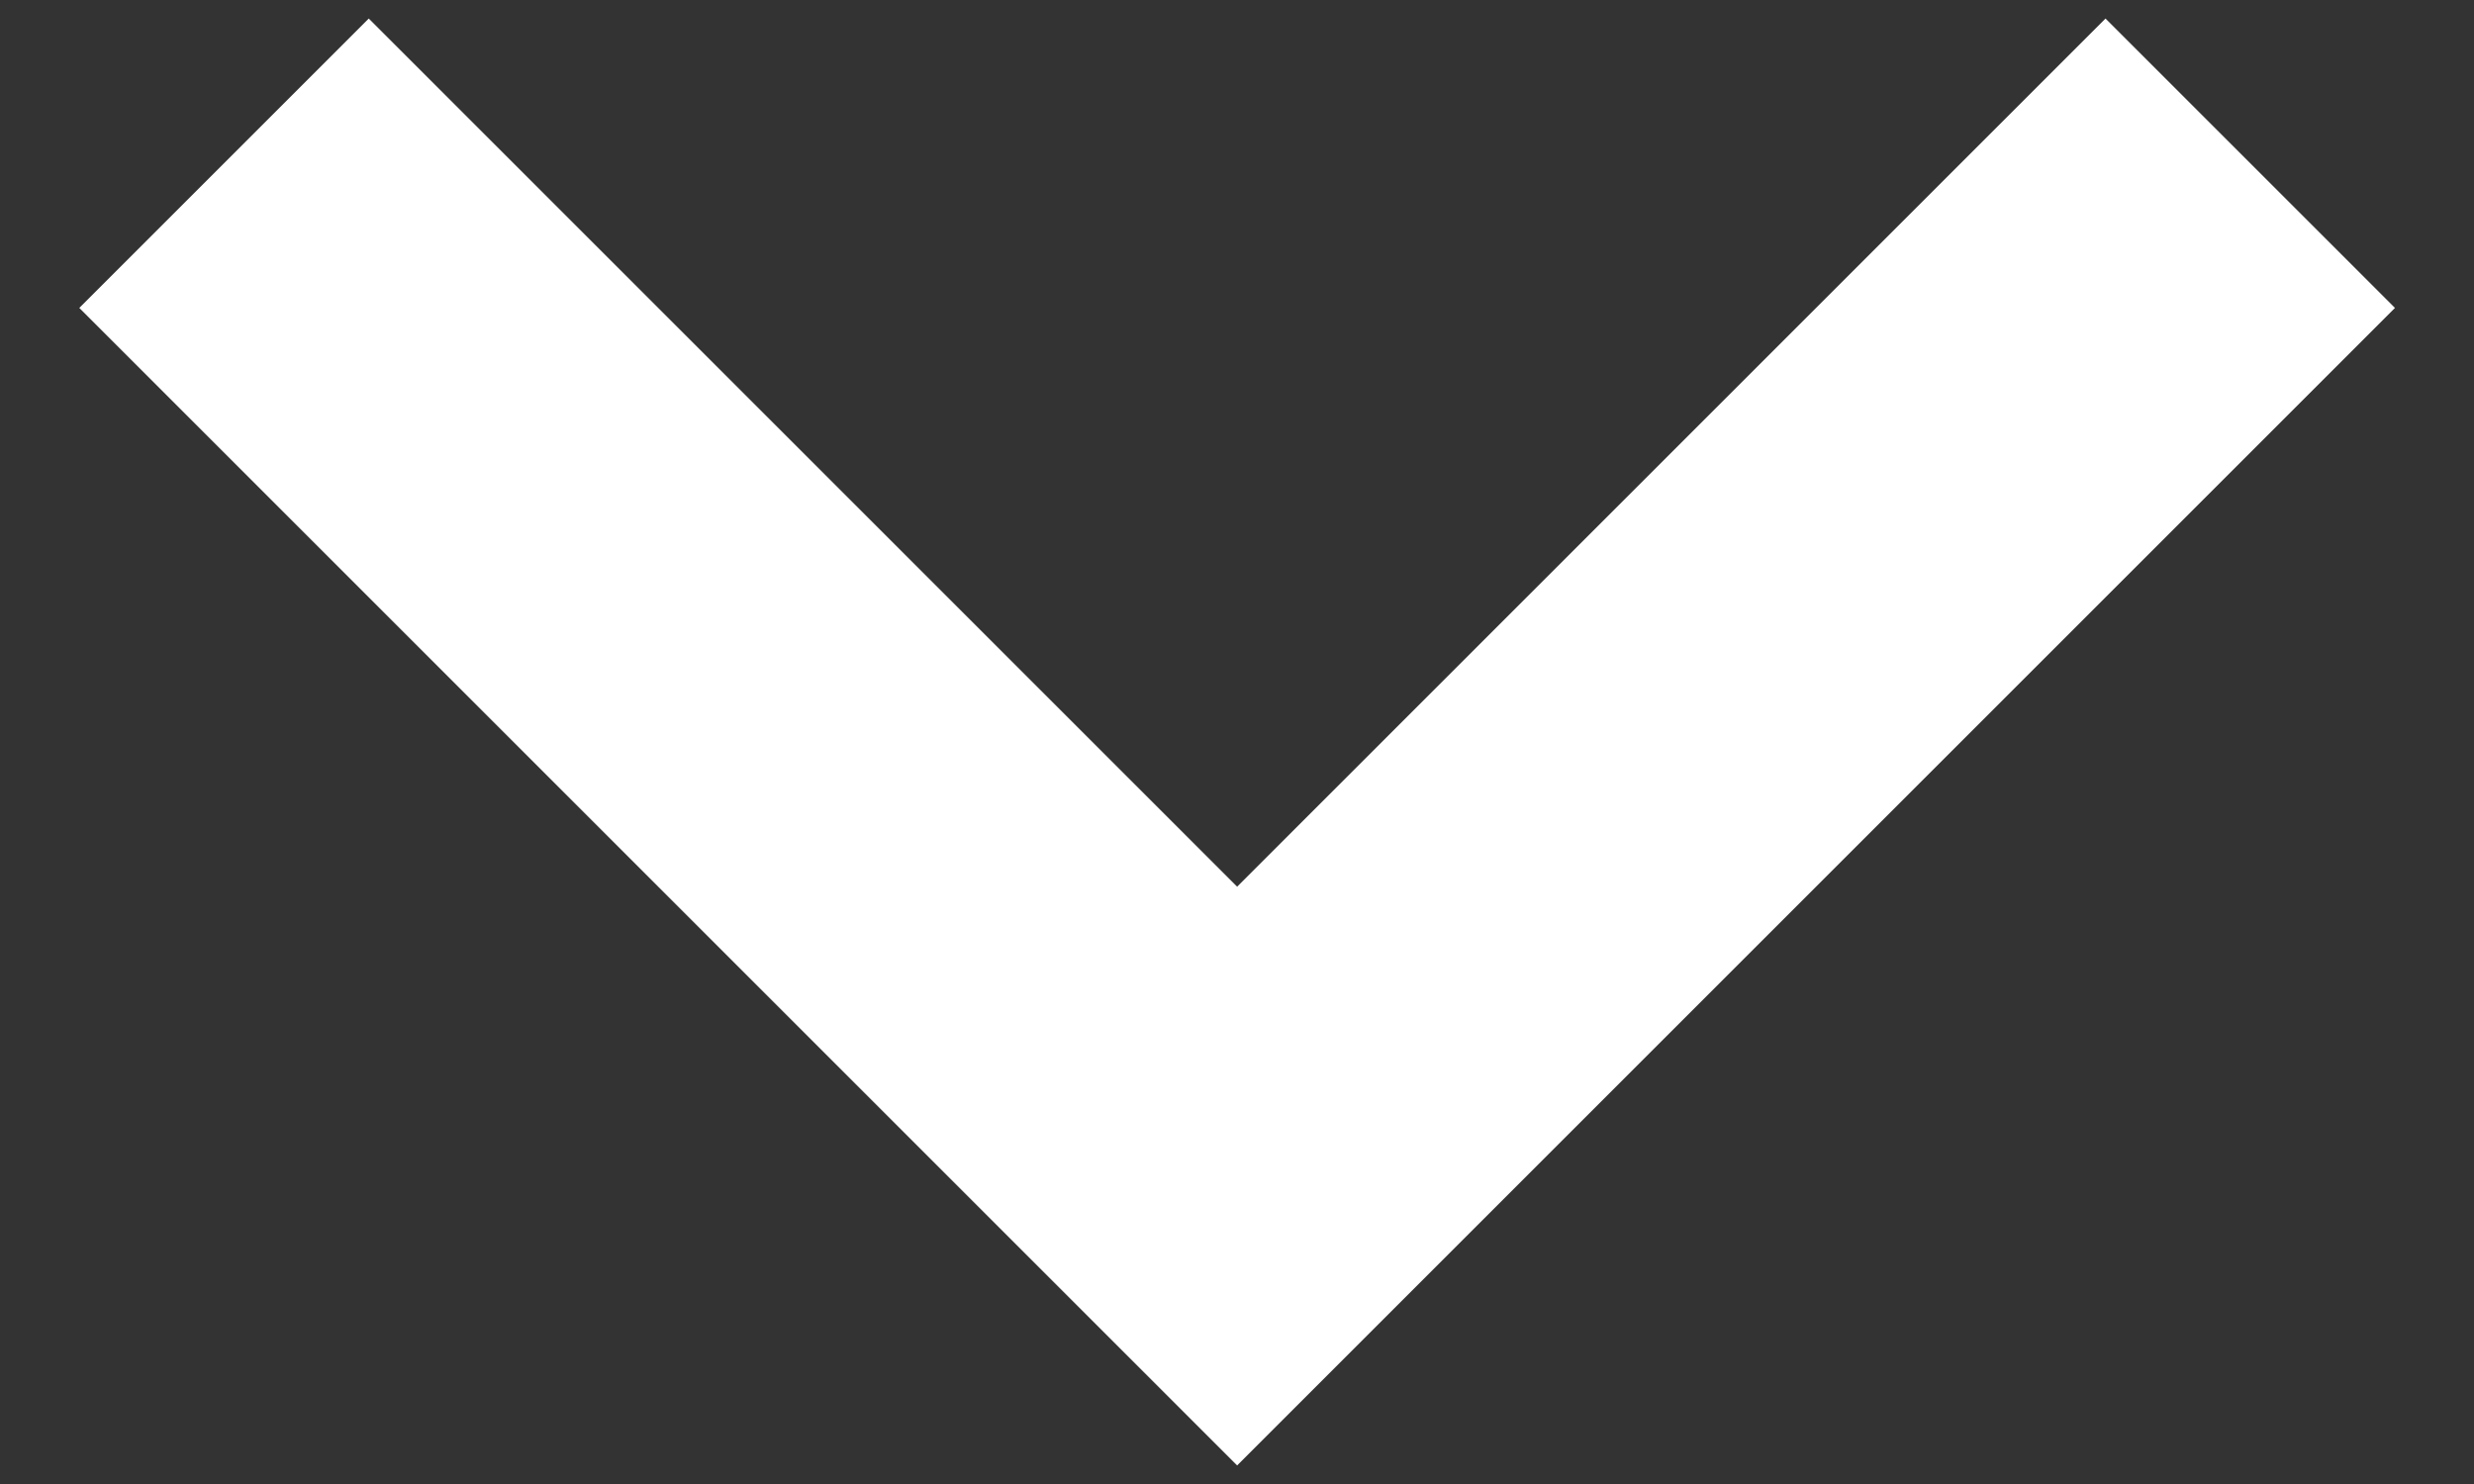 <svg width="20" height="12" viewBox="0 0 20 12" fill="none" xmlns="http://www.w3.org/2000/svg">
<rect x="0" y="0" width="20" height="12" fill="#333333" stroke="none"/>
<path fill-rule="evenodd" clip-rule="evenodd" d="M2.981 0.15L10.001 7.17L17.021 0.15L19.361 2.49L10.001 11.85L0.641 2.49L2.981 0.15Z" fill="white"/>
</svg>
